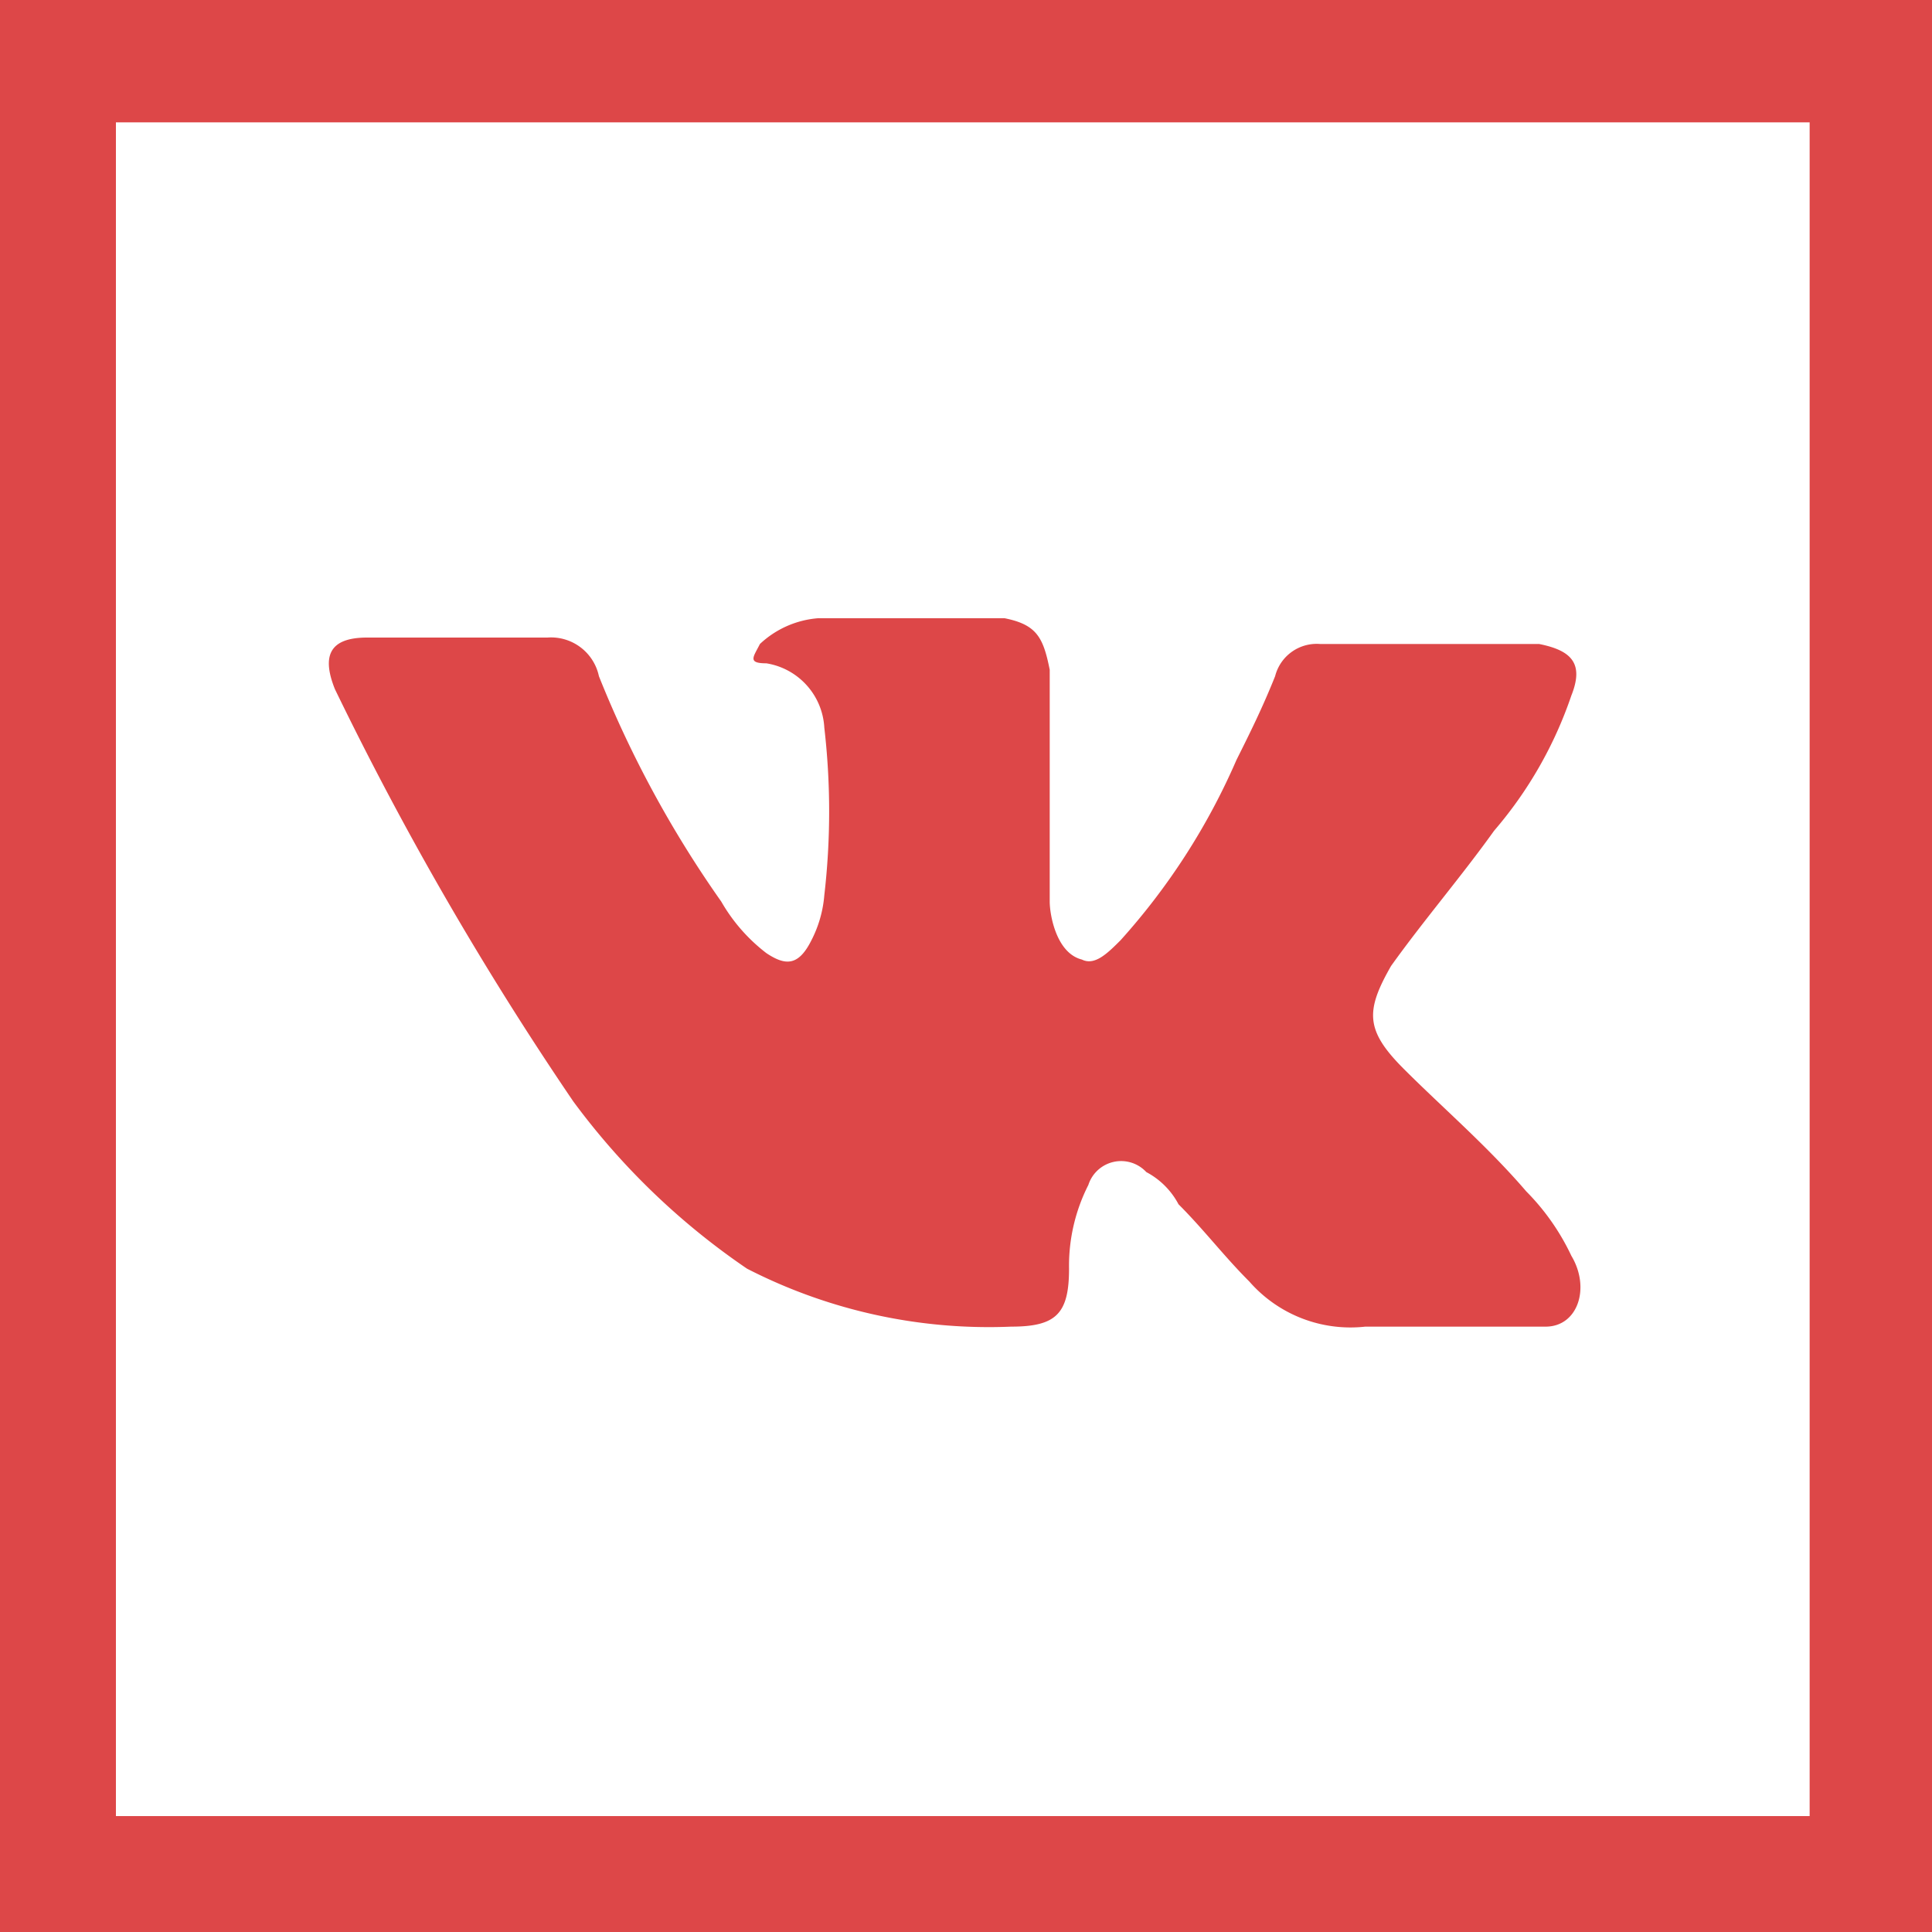 <svg xmlns="http://www.w3.org/2000/svg" viewBox="0 0 30 30">
    <defs>
        <style>
            .cls-1{fill:#dd4748}
        </style>
    </defs>
    <g id="Group_60" data-name="Group 60" transform="translate(-654.3 -168.5)">
        <path id="Path_303" d="M663.2 185.6a11.12 11.12 0 0 0 2.7 2.6 8.219 8.219 0 0 0 4.1.9c.7 0 .9-.2.9-.9a2.768 2.768 0 0 1 .3-1.3.534.534 0 0 1 .9-.2 1.2 1.2 0 0 1 .5.5c.4.4.7.8 1.1 1.2a2.086 2.086 0 0 0 1.8.7h2.8c.5 0 .7-.6.4-1.1a3.592 3.592 0 0 0-.7-1c-.6-.7-1.3-1.3-1.9-1.9s-.6-.9-.2-1.6c.5-.7 1.1-1.4 1.6-2.1a6.345 6.345 0 0 0 1.2-2.1c.2-.5 0-.7-.5-.8h-3.4a.666.666 0 0 0-.7.5c-.2.5-.4.9-.6 1.3a10.313 10.313 0 0 1-1.8 2.8c-.2.2-.4.4-.6.3-.4-.1-.5-.7-.5-.9v-3.6c-.1-.5-.2-.7-.7-.8H667a1.489 1.489 0 0 0-.9.4c-.1.2-.2.3.1.3a1.071 1.071 0 0 1 .9 1 11.307 11.307 0 0 1 0 2.6 1.853 1.853 0 0 1-.2.7c-.2.4-.4.4-.7.2a2.7 2.7 0 0 1-.7-.8 17.036 17.036 0 0 1-1.9-3.5.76.76 0 0 0-.8-.6H660c-.6 0-.7.3-.5.8a50.7 50.7 0 0 0 3.7 6.4z" class="cls-1" data-name="Path 303"/>
        <path id="Path_304" d="M654.3 168.5v30h30v-30zm28.1 28.2h-26.3v-26.3h26.3z" class="cls-1" data-name="Path 304"/>
    </g>
</svg>
